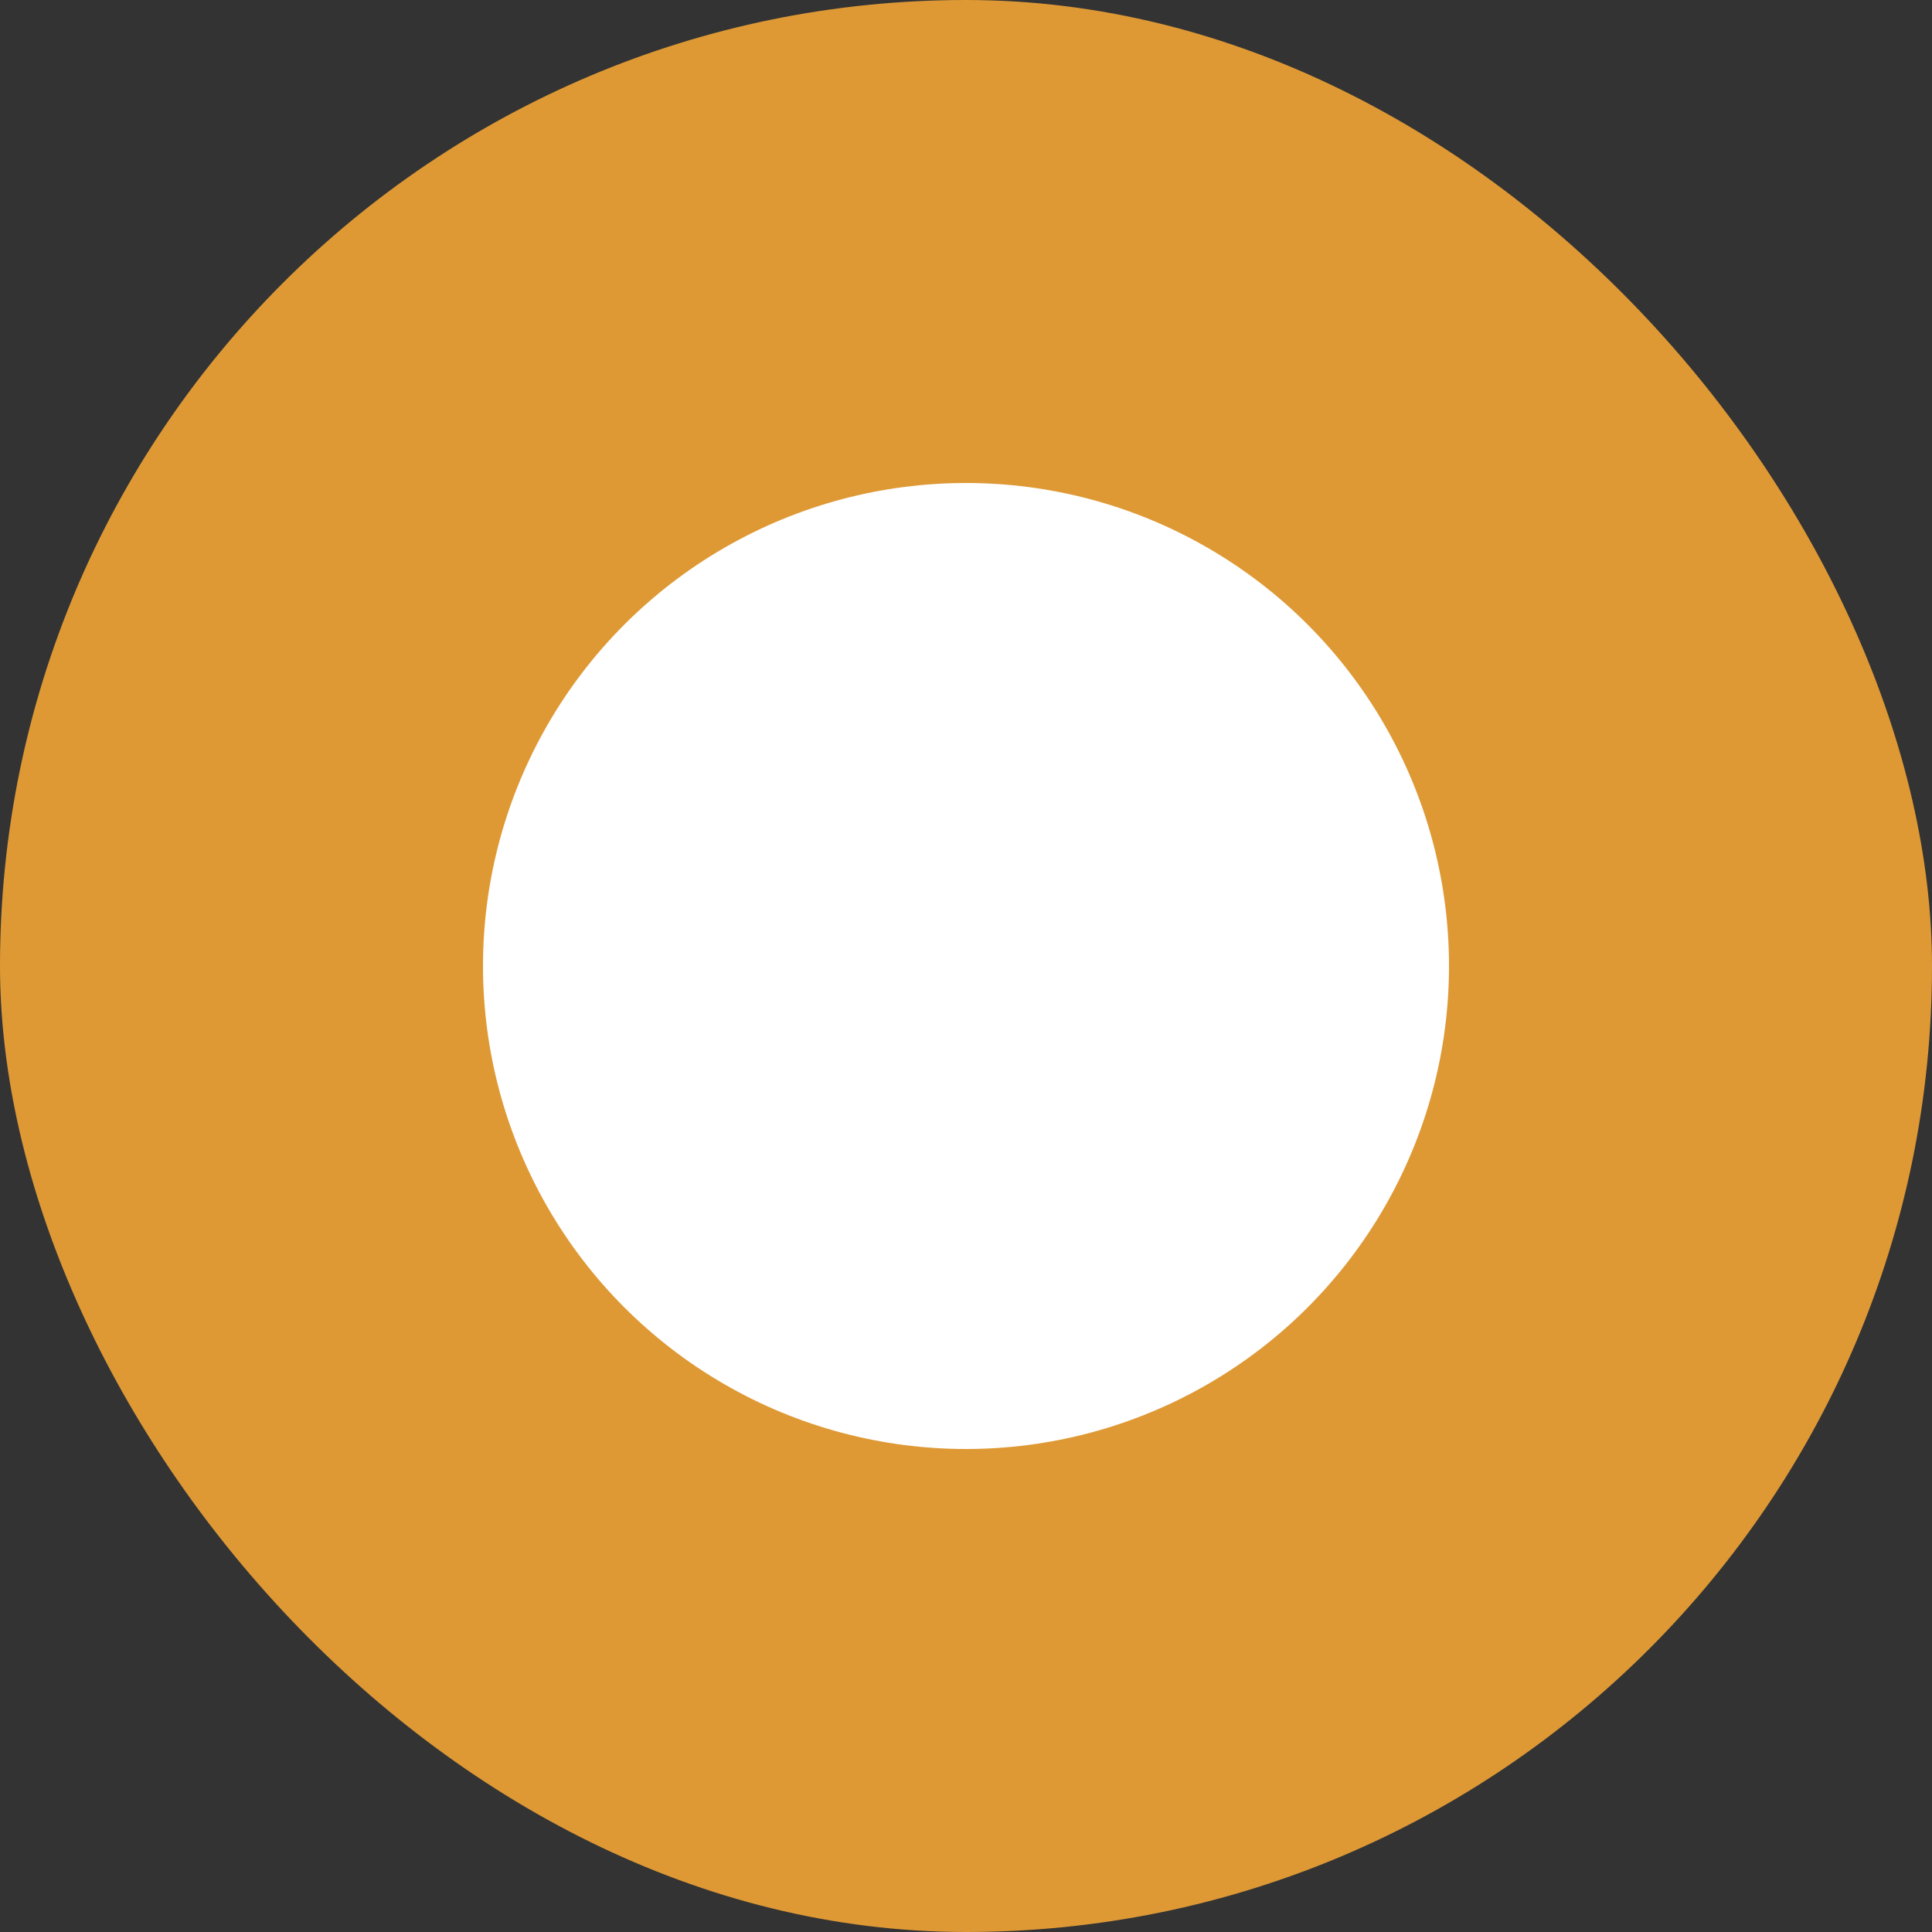 <svg id="Component_37_3" data-name="Component 37 – 3" xmlns="http://www.w3.org/2000/svg" width="16" height="16" viewBox="0 0 16 16">
  <rect x="0" y="0" width="16" height="16" fill="#333333" stroke="none"/>
  <defs>
    <style>
      .cls-1 {
        fill: #de9935;
      }

      .cls-2 {
        fill: #fff;
      }
    </style>
  </defs>
  <rect id="Rectangle_3544" data-name="Rectangle 3544" class="cls-1" width="16" height="16" rx="8"/>
  <circle id="Ellipse_36" data-name="Ellipse 36" class="cls-2" cx="4" cy="4" r="4" transform="translate(4 4)"/>
</svg>
